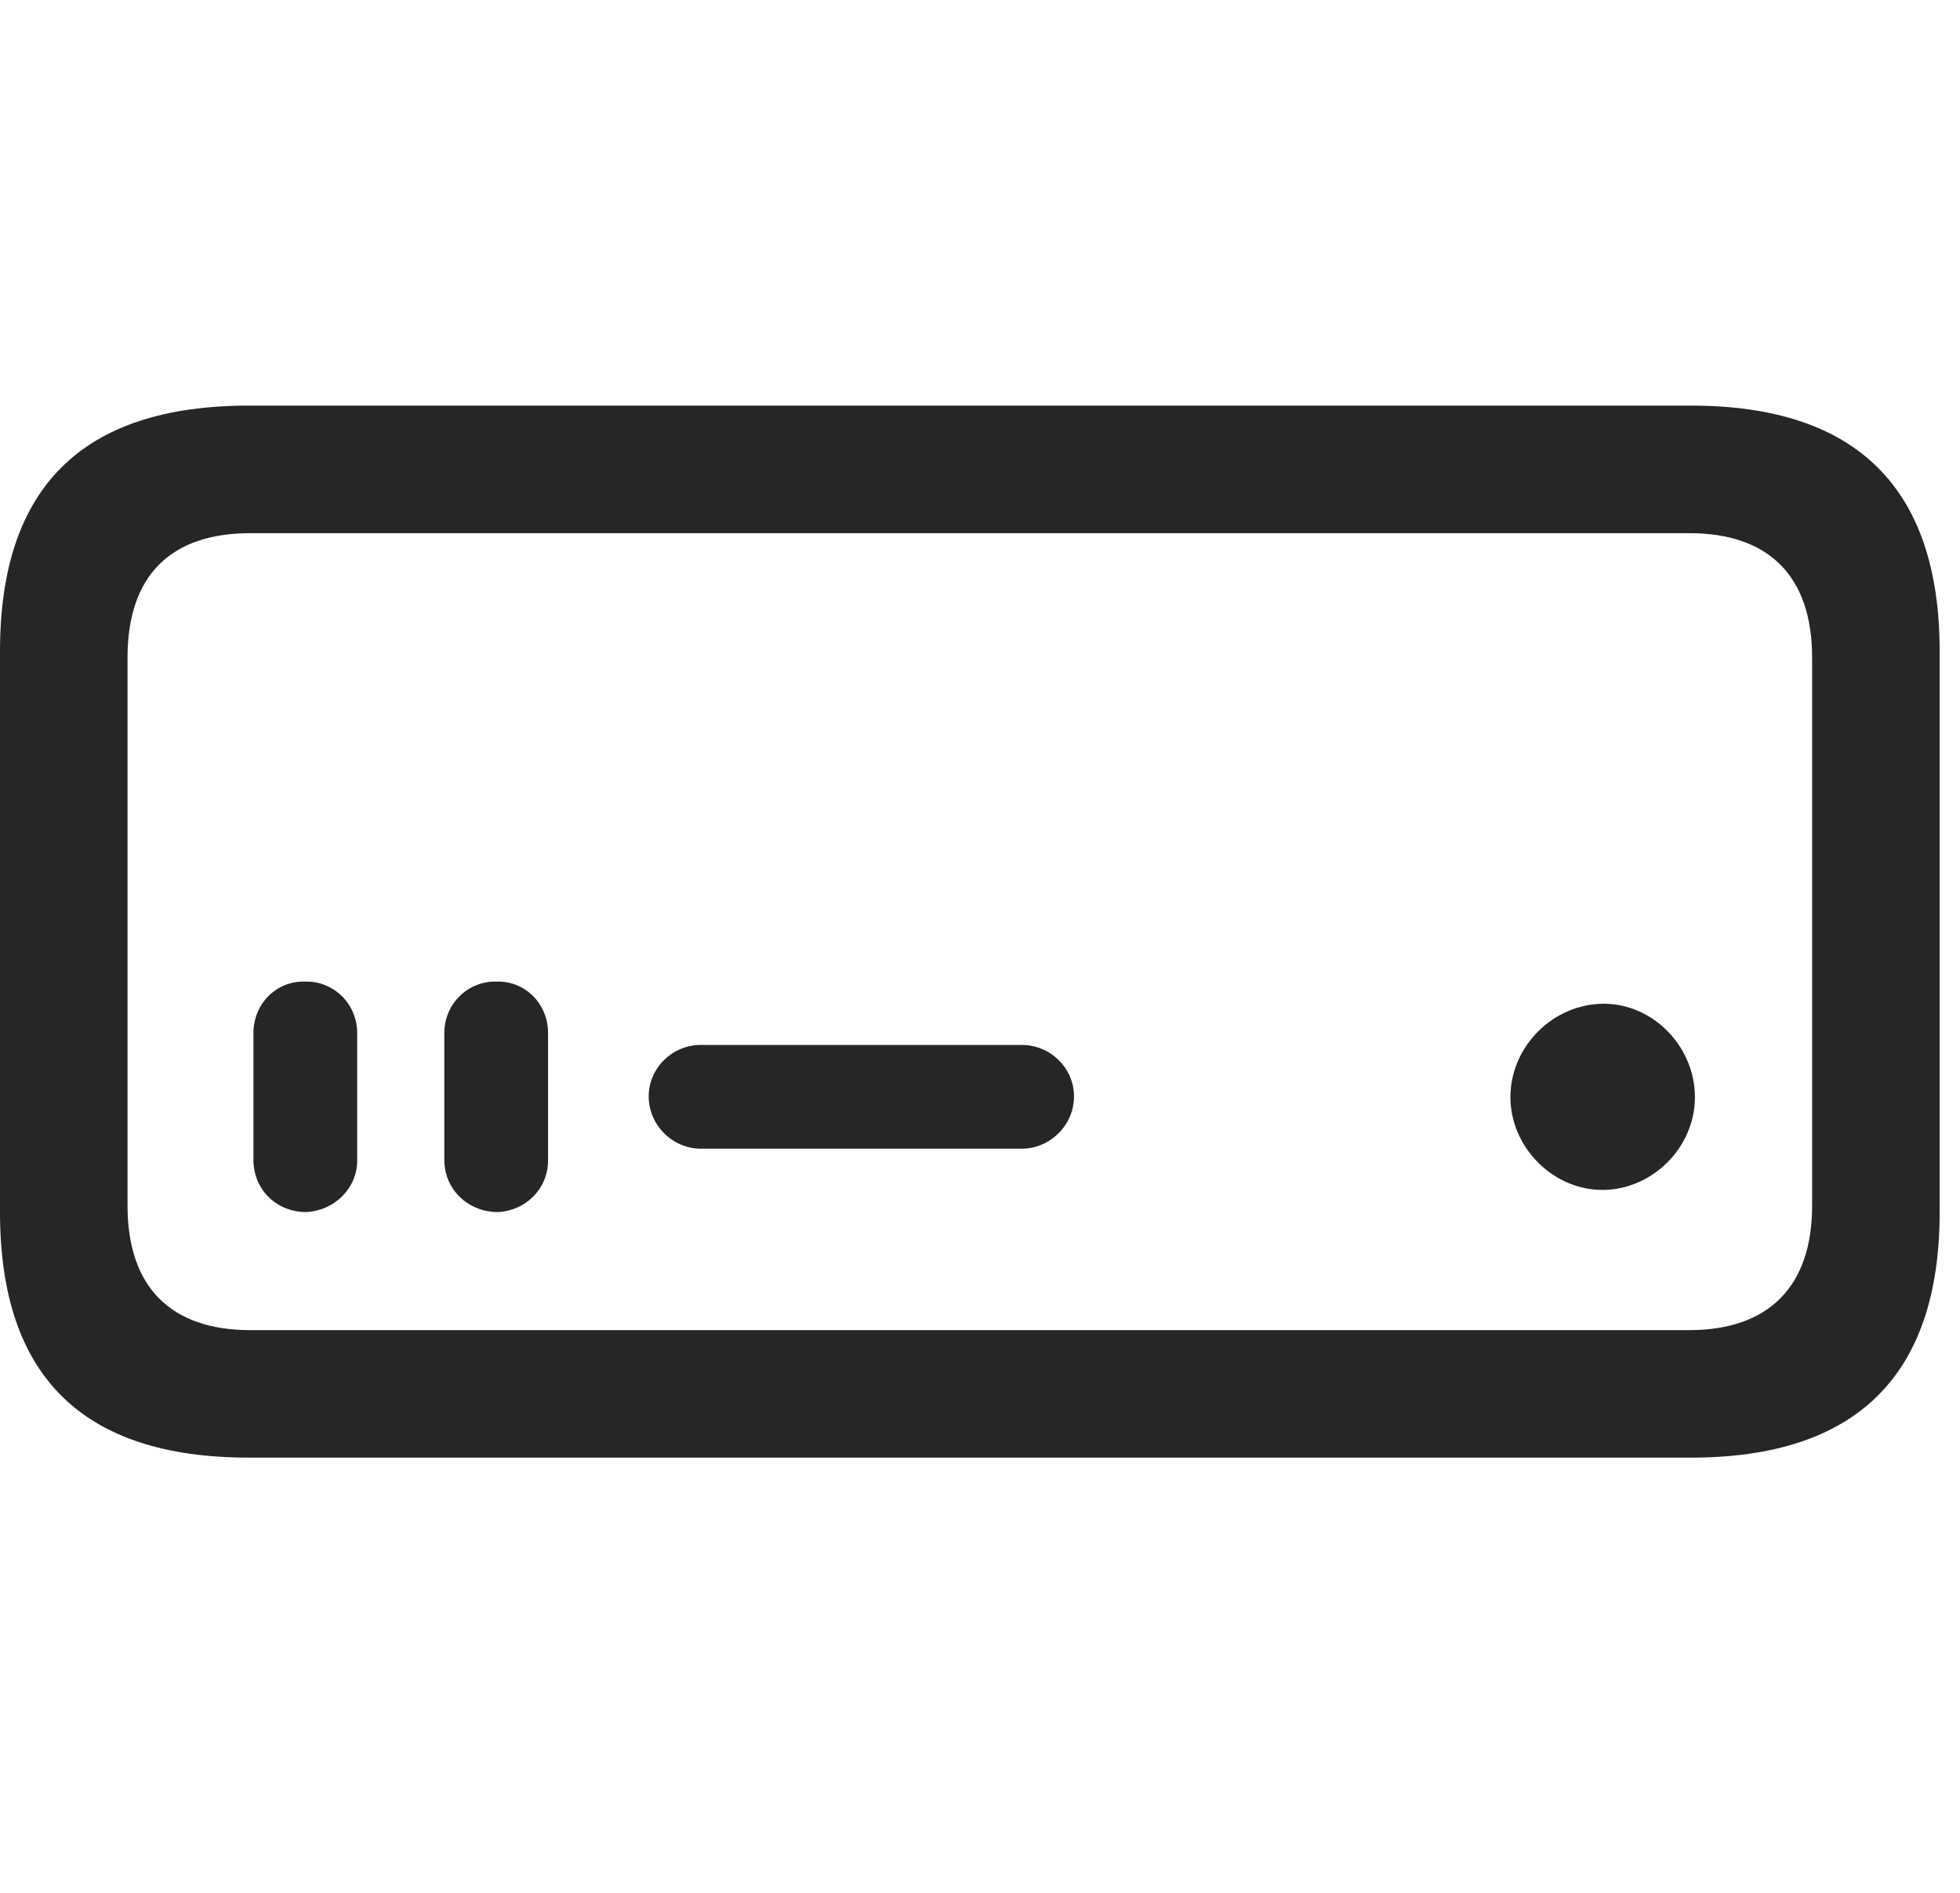 <svg width="29" height="28" viewBox="0 0 29 28" fill="none" xmlns="http://www.w3.org/2000/svg">
<g clip-path="url(#clip0_2124_24599)">
<path d="M3.68 21.562H25.02C27.469 21.562 28.699 20.344 28.699 17.93V9.633C28.699 7.219 27.469 6 25.02 6H3.68C1.219 6 0 7.207 0 9.633V17.93C0 20.355 1.219 21.562 3.68 21.562ZM3.703 19.676C2.531 19.676 1.887 19.043 1.887 17.836V9.727C1.887 8.508 2.531 7.887 3.703 7.887H24.996C26.156 7.887 26.812 8.508 26.812 9.727V17.836C26.812 19.043 26.156 19.676 24.996 19.676H3.703ZM4.512 17.93C4.945 17.918 5.285 17.578 5.285 17.168V15.281C5.285 14.848 4.934 14.508 4.512 14.52C4.09 14.508 3.75 14.848 3.75 15.281V17.156C3.75 17.59 4.078 17.918 4.512 17.93ZM7.348 17.93C7.781 17.918 8.109 17.578 8.109 17.168V15.281C8.109 14.848 7.77 14.508 7.348 14.52C6.926 14.508 6.574 14.848 6.574 15.281V17.156C6.574 17.59 6.914 17.918 7.348 17.93ZM10.371 16.992H15.117C15.539 16.992 15.891 16.641 15.891 16.219C15.891 15.797 15.539 15.457 15.117 15.457H10.371C9.949 15.457 9.598 15.797 9.598 16.219C9.598 16.641 9.949 16.992 10.371 16.992ZM23.73 17.602C24.457 17.59 25.078 16.969 25.078 16.23C25.078 15.48 24.457 14.848 23.73 14.848C22.98 14.848 22.348 15.48 22.348 16.23C22.348 16.969 22.98 17.613 23.73 17.602Z" fill="black" fill-opacity="0.85"/>
</g>
<defs>
<clipPath id="clip0_2124_24599">
<rect width="28.699" height="15.691" fill="white" transform="translate(0 6)"/>
</clipPath>
</defs>
</svg>
